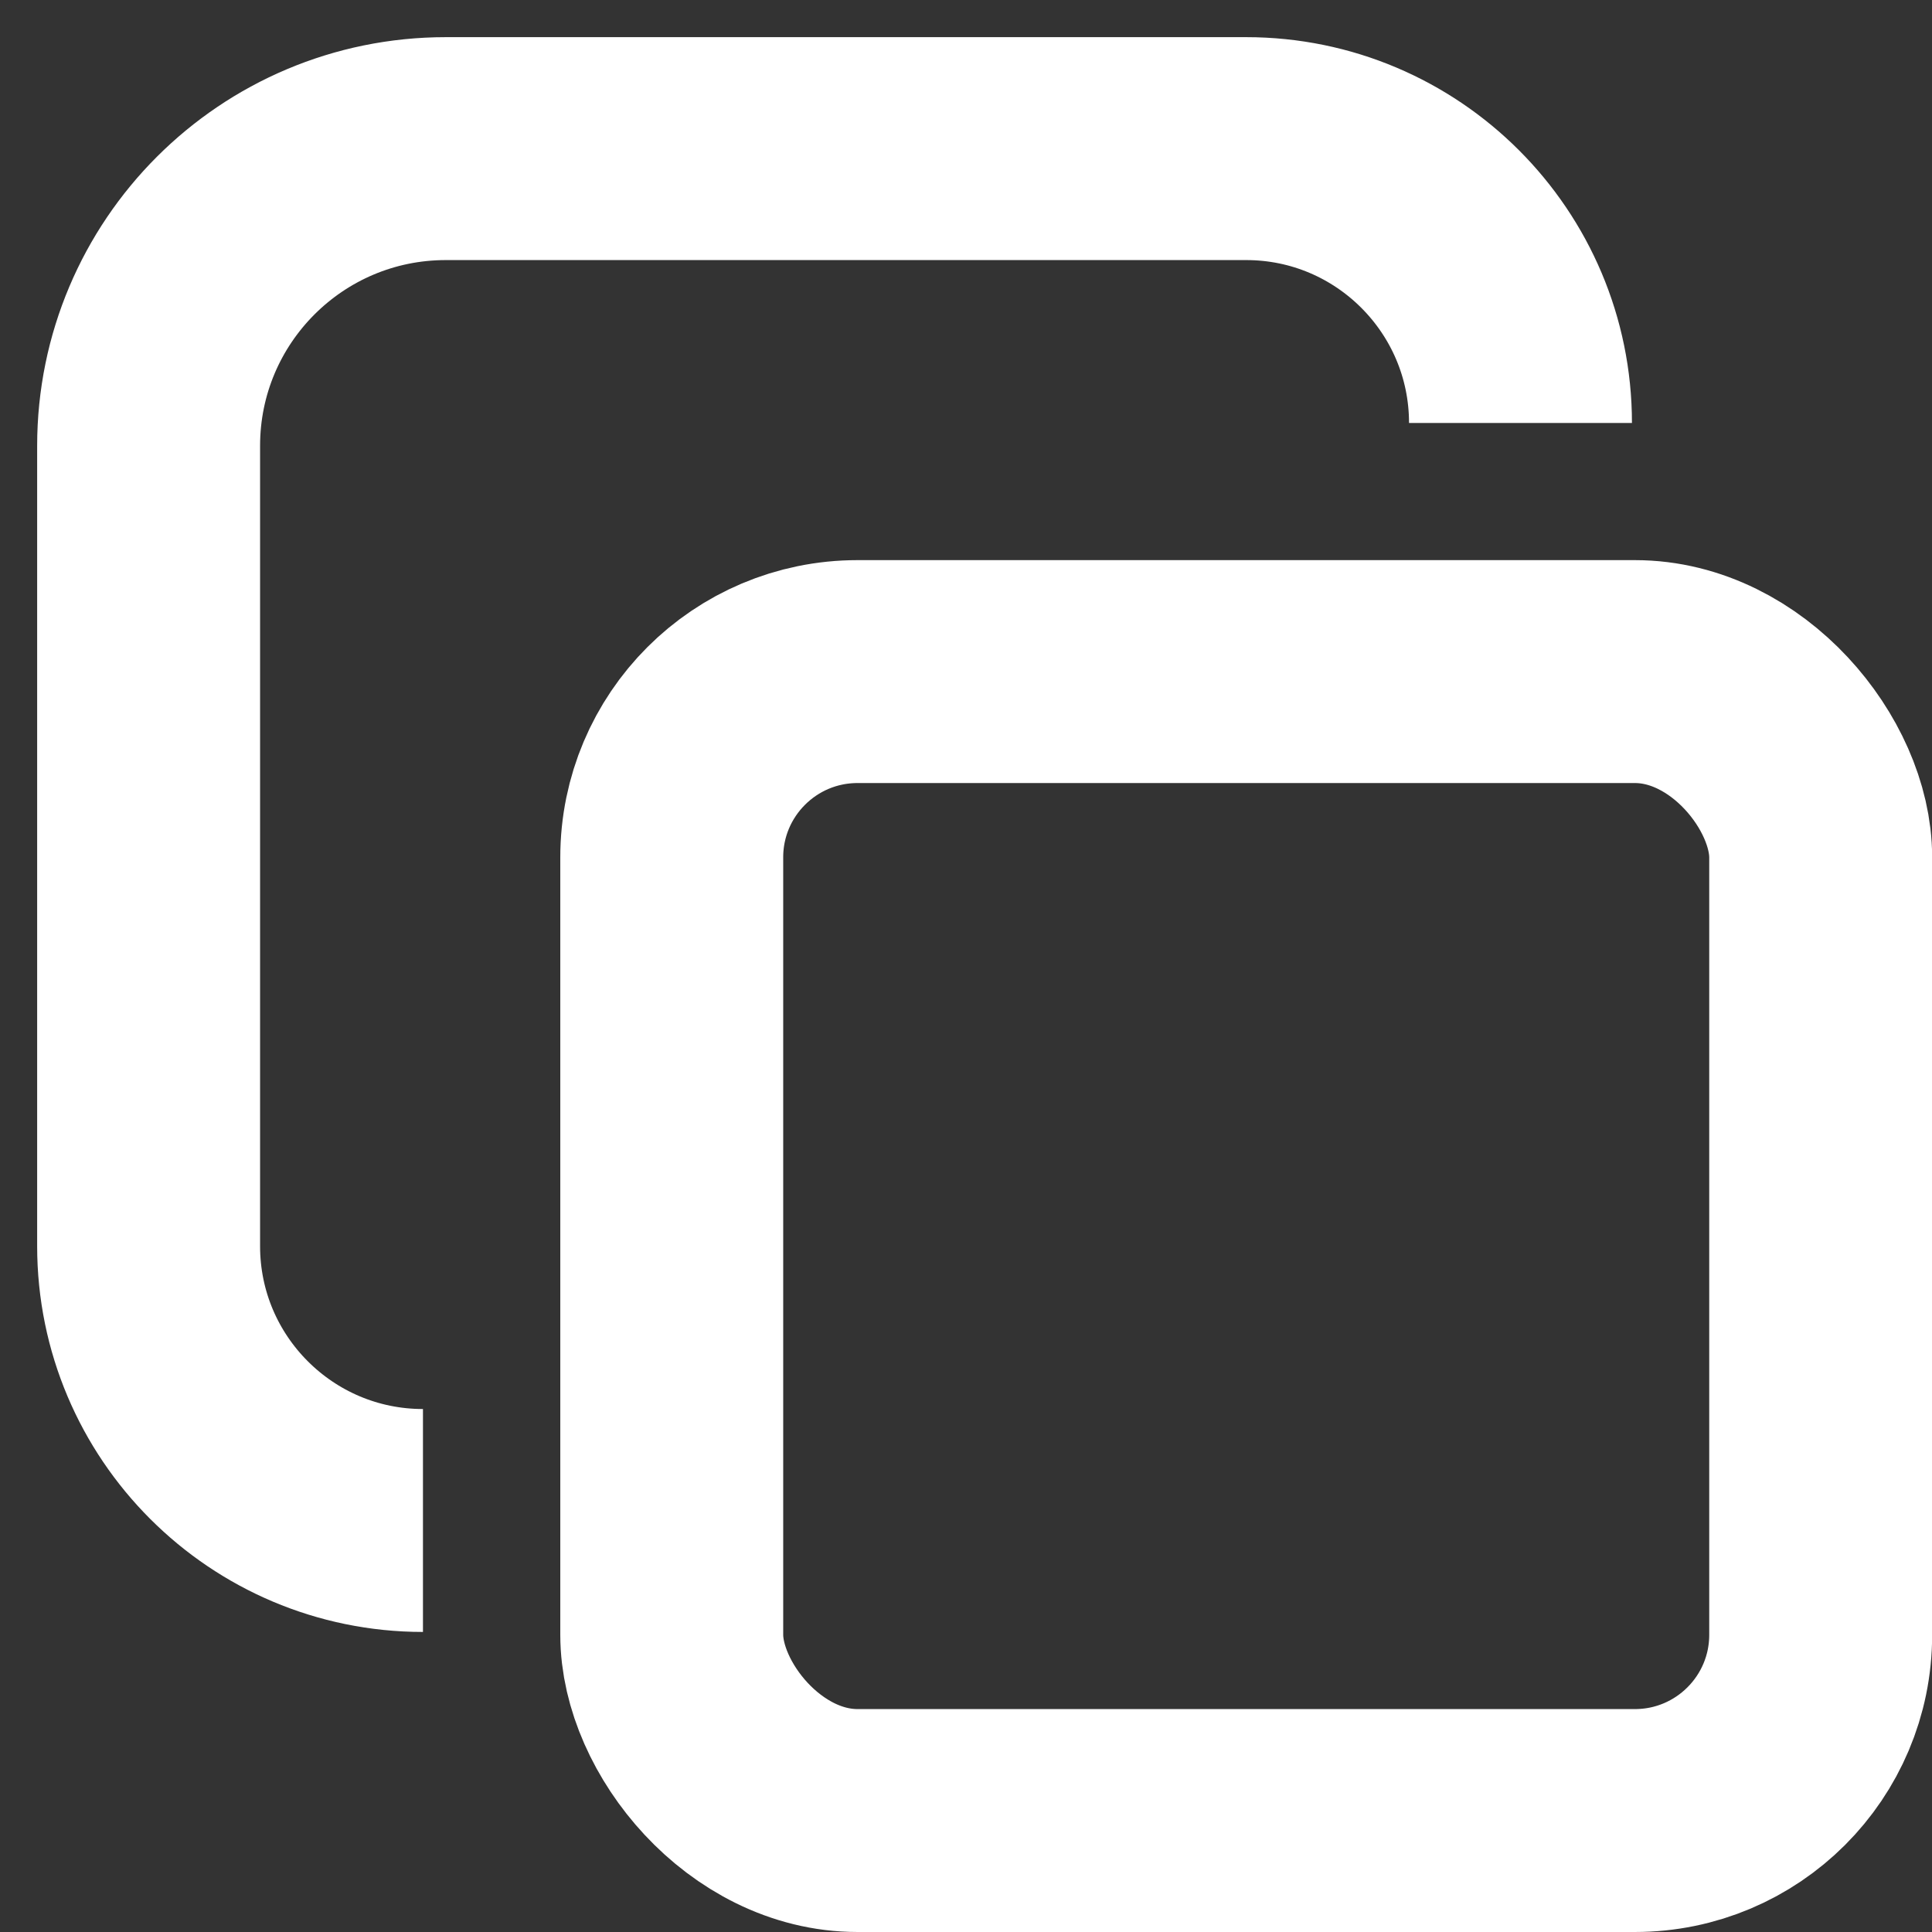 <svg width="13" height="13" viewBox="0 0 13 13" fill="none" xmlns="http://www.w3.org/2000/svg">
<rect x="0" y="0" width="13" height="13" fill="#333333" stroke="none"/>
<rect x="4.52" y="4.519" width="7.731" height="7.731" rx="1.25" stroke="white" stroke-width="1.5"/>
<path d="M2.846 10.231V10.231C1.827 10.231 1 9.404 1 8.385V3C1 1.895 1.895 1 3 1H8.385C9.404 1 10.231 1.827 10.231 2.846V2.846" stroke="white" stroke-width="1.5"/>
</svg>
